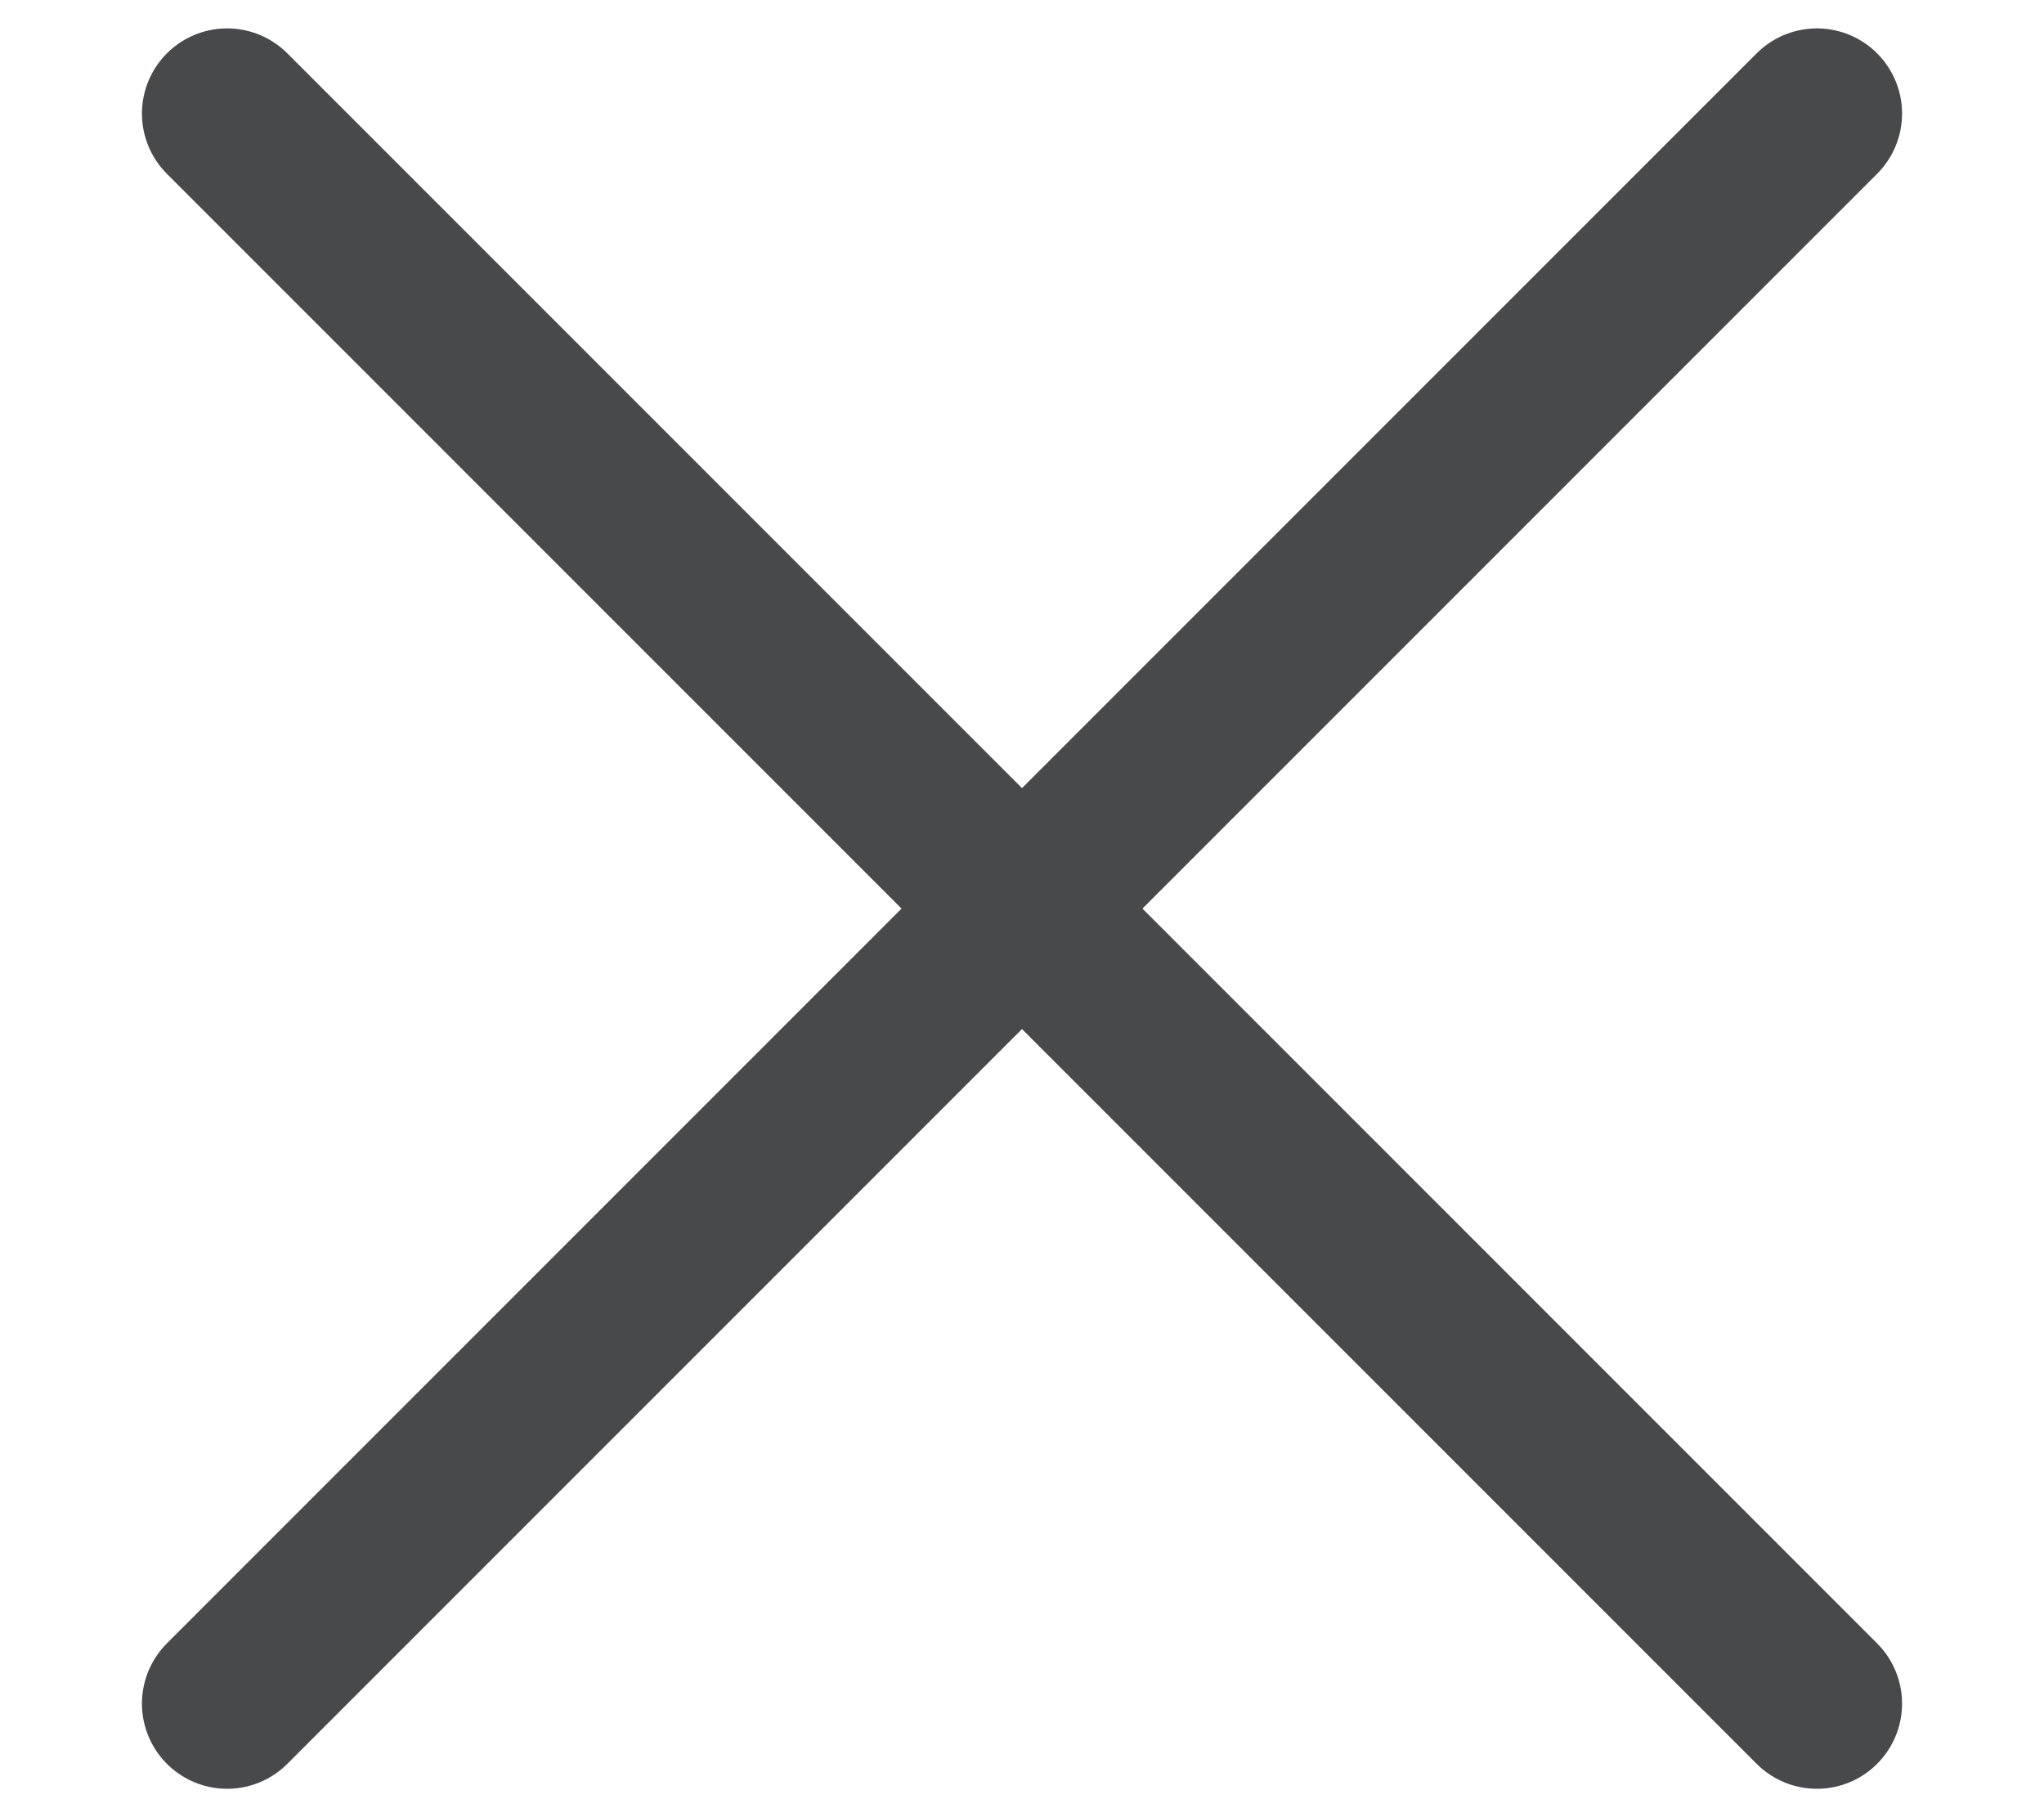 <svg width="18" height="16" viewBox="0 0 18 16" fill="none" xmlns="http://www.w3.org/2000/svg">
<path d="M2 1L16 15M2 15L16 1" stroke="#48494A" stroke-width="1.5" stroke-linecap="round" stroke-linejoin="round"/>
</svg>
